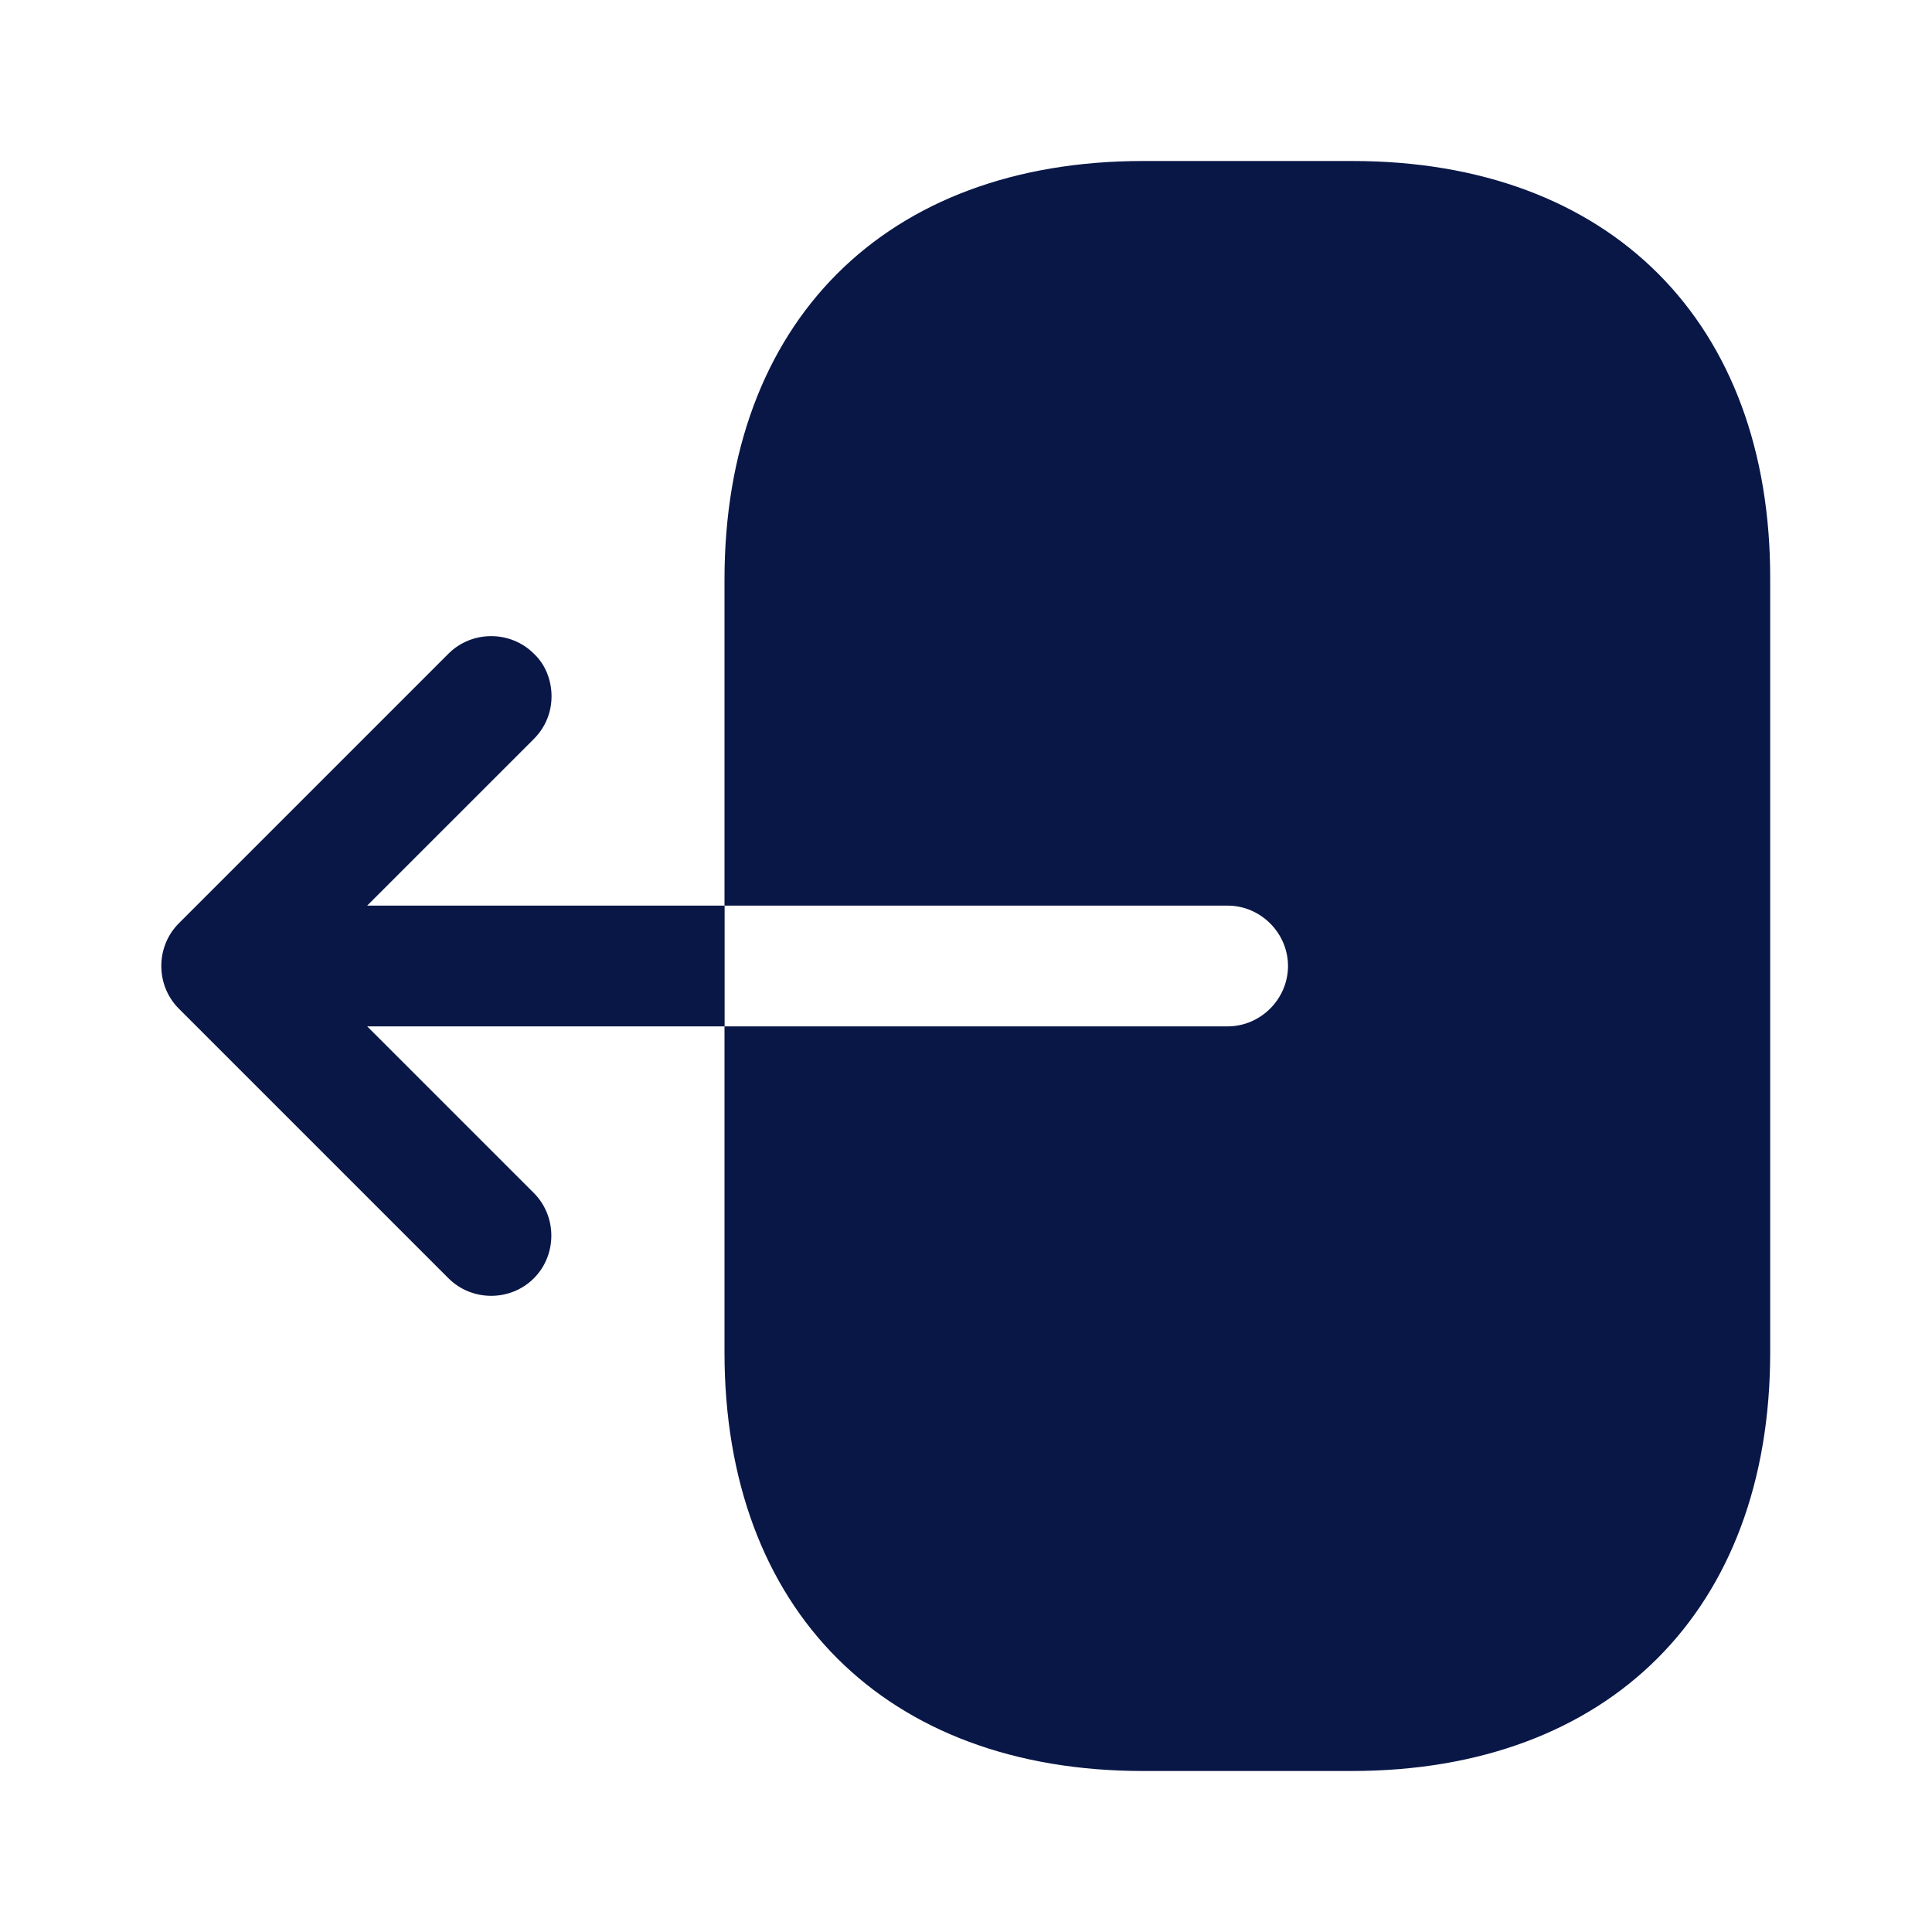 <svg width="800" height="800" viewBox="0 0 800 800" fill="none" xmlns="http://www.w3.org/2000/svg">
<path d="M560 66.667H473.333C366.667 66.667 300 133.334 300 240V375H508.333C522 375 533.333 386.334 533.333 400C533.333 413.667 522 425 508.333 425H300V560C300 666.667 366.667 733.334 473.333 733.334H559.667C666.333 733.334 733 666.667 733 560V240C733.333 133.334 666.667 66.667 560 66.667Z" fill="#091747"/>
<path d="M152.047 374.993L221.047 305.994C226.047 300.994 228.38 294.661 228.38 288.328C228.38 281.994 226.047 275.328 221.047 270.661C211.38 260.994 195.38 260.994 185.714 270.661L74.047 382.326C64.38 391.993 64.38 407.993 74.047 417.66L185.714 529.326C195.38 538.993 211.38 538.993 221.047 529.326C230.714 519.66 230.714 503.66 221.047 493.993L152.047 424.993H300.047V374.993H152.047Z" fill="#091747"/>
</svg>
